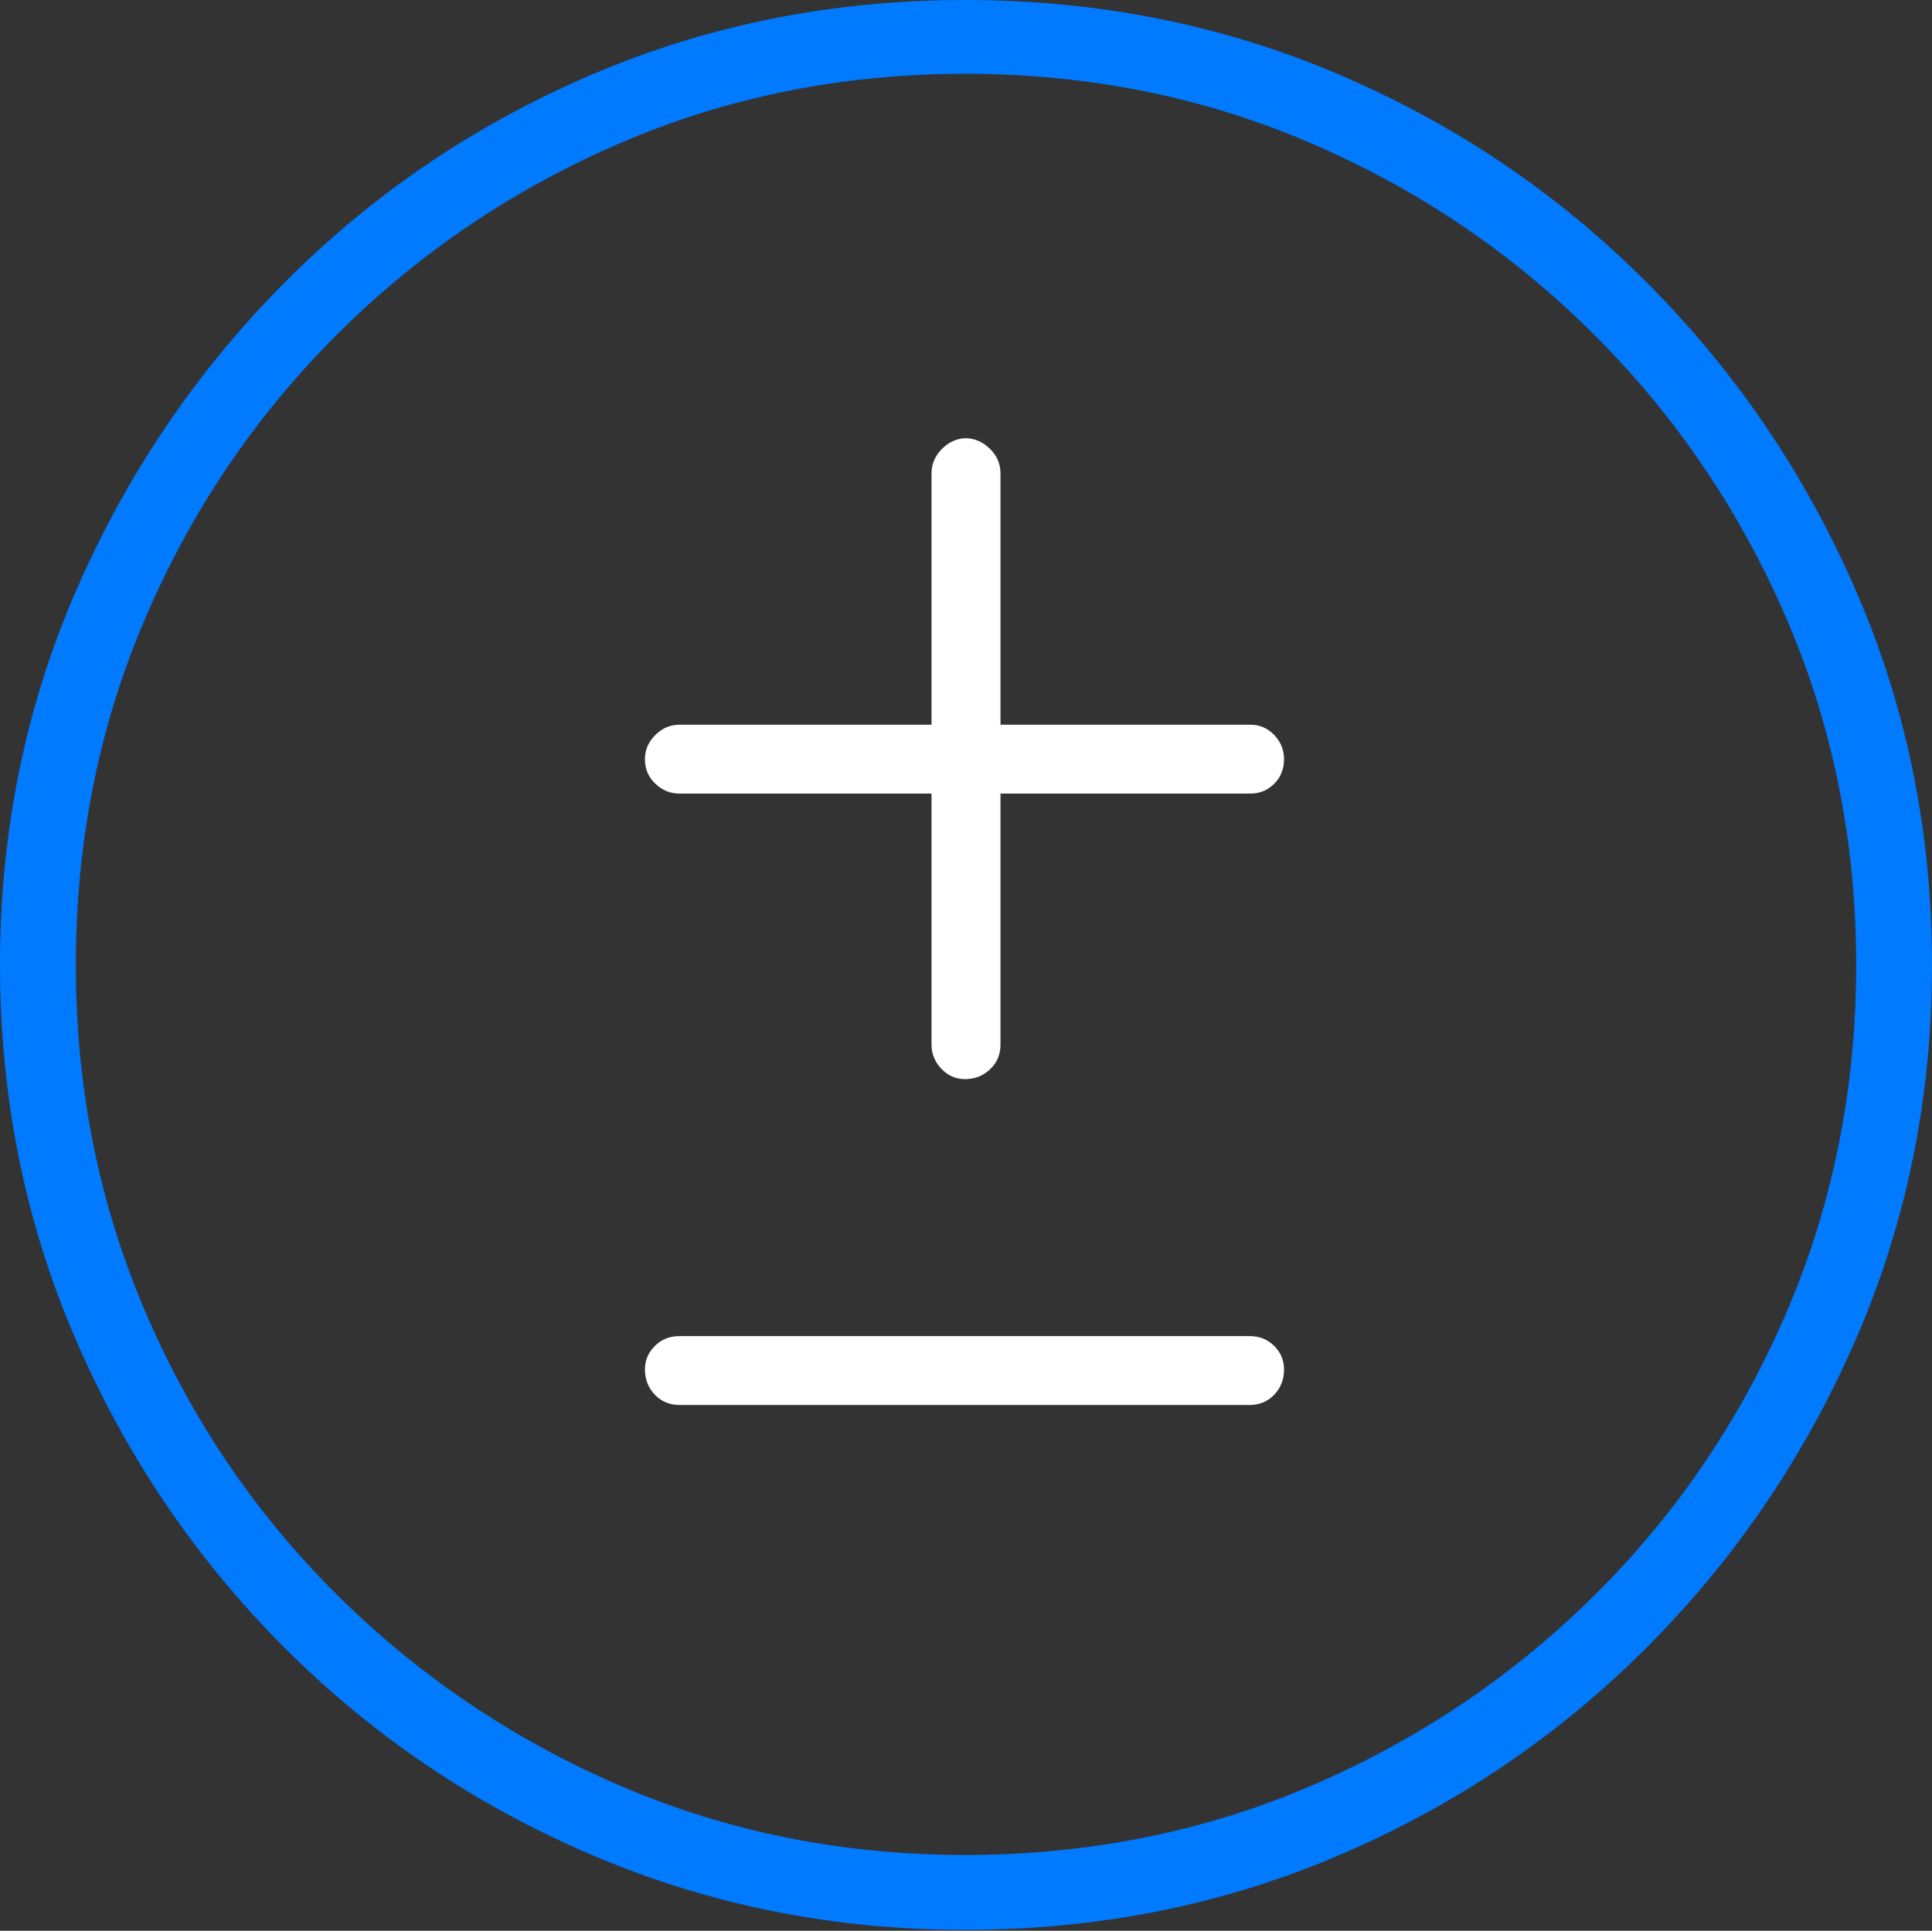 <?xml version="1.0" encoding="UTF-8"?>
<!--Generator: Apple Native CoreSVG 175-->
<!DOCTYPE svg
PUBLIC "-//W3C//DTD SVG 1.1//EN"
       "http://www.w3.org/Graphics/SVG/1.1/DTD/svg11.dtd">
<svg version="1.1" xmlns="http://www.w3.org/2000/svg" xmlns:xlink="http://www.w3.org/1999/xlink" width="19.16" height="19.15">
 <rect width="100%" height="100%" fill="#333333" stroke="none"/>
 <g>
  <rect height="19.15" opacity="0" width="19.16" x="0" y="0"/>
  <path d="M9.57 19.141Q11.553 19.141 13.286 18.398Q15.02 17.656 16.338 16.333Q17.656 15.01 18.408 13.276Q19.16 11.543 19.16 9.57Q19.16 7.598 18.408 5.864Q17.656 4.131 16.338 2.808Q15.02 1.484 13.286 0.742Q11.553 0 9.57 0Q7.598 0 5.864 0.742Q4.131 1.484 2.817 2.808Q1.504 4.131 0.752 5.864Q0 7.598 0 9.57Q0 11.543 0.747 13.276Q1.494 15.01 2.812 16.333Q4.131 17.656 5.869 18.398Q7.607 19.141 9.57 19.141ZM9.57 18.398Q7.744 18.398 6.147 17.71Q4.551 17.021 3.335 15.81Q2.119 14.6 1.436 12.998Q0.752 11.396 0.752 9.57Q0.752 7.744 1.436 6.143Q2.119 4.541 3.335 3.325Q4.551 2.109 6.147 1.421Q7.744 0.732 9.57 0.732Q11.406 0.732 13.003 1.421Q14.6 2.109 15.815 3.325Q17.031 4.541 17.72 6.143Q18.408 7.744 18.408 9.57Q18.408 11.396 17.725 12.998Q17.041 14.6 15.825 15.81Q14.609 17.021 13.008 17.71Q11.406 18.398 9.57 18.398Z" fill="#007aff"/>
  <path d="M6.396 7.529Q6.396 7.676 6.499 7.773Q6.602 7.871 6.738 7.871L9.238 7.871L9.238 10.361Q9.238 10.498 9.336 10.601Q9.434 10.703 9.57 10.703Q9.717 10.703 9.819 10.605Q9.922 10.508 9.922 10.361L9.922 7.871L12.402 7.871Q12.539 7.871 12.637 7.773Q12.734 7.676 12.734 7.529Q12.734 7.393 12.637 7.29Q12.539 7.188 12.402 7.188L9.922 7.188L9.922 4.697Q9.922 4.551 9.814 4.448Q9.707 4.346 9.57 4.346Q9.434 4.355 9.336 4.458Q9.238 4.561 9.238 4.697L9.238 7.188L6.738 7.188Q6.602 7.188 6.499 7.29Q6.396 7.393 6.396 7.529ZM6.396 13.584Q6.396 13.73 6.494 13.833Q6.592 13.935 6.738 13.935L12.393 13.935Q12.539 13.935 12.637 13.833Q12.734 13.73 12.734 13.584Q12.734 13.447 12.637 13.35Q12.539 13.252 12.393 13.252L6.738 13.252Q6.592 13.252 6.494 13.35Q6.396 13.447 6.396 13.584Z" fill="#ffffff"/>
 </g>
</svg>
